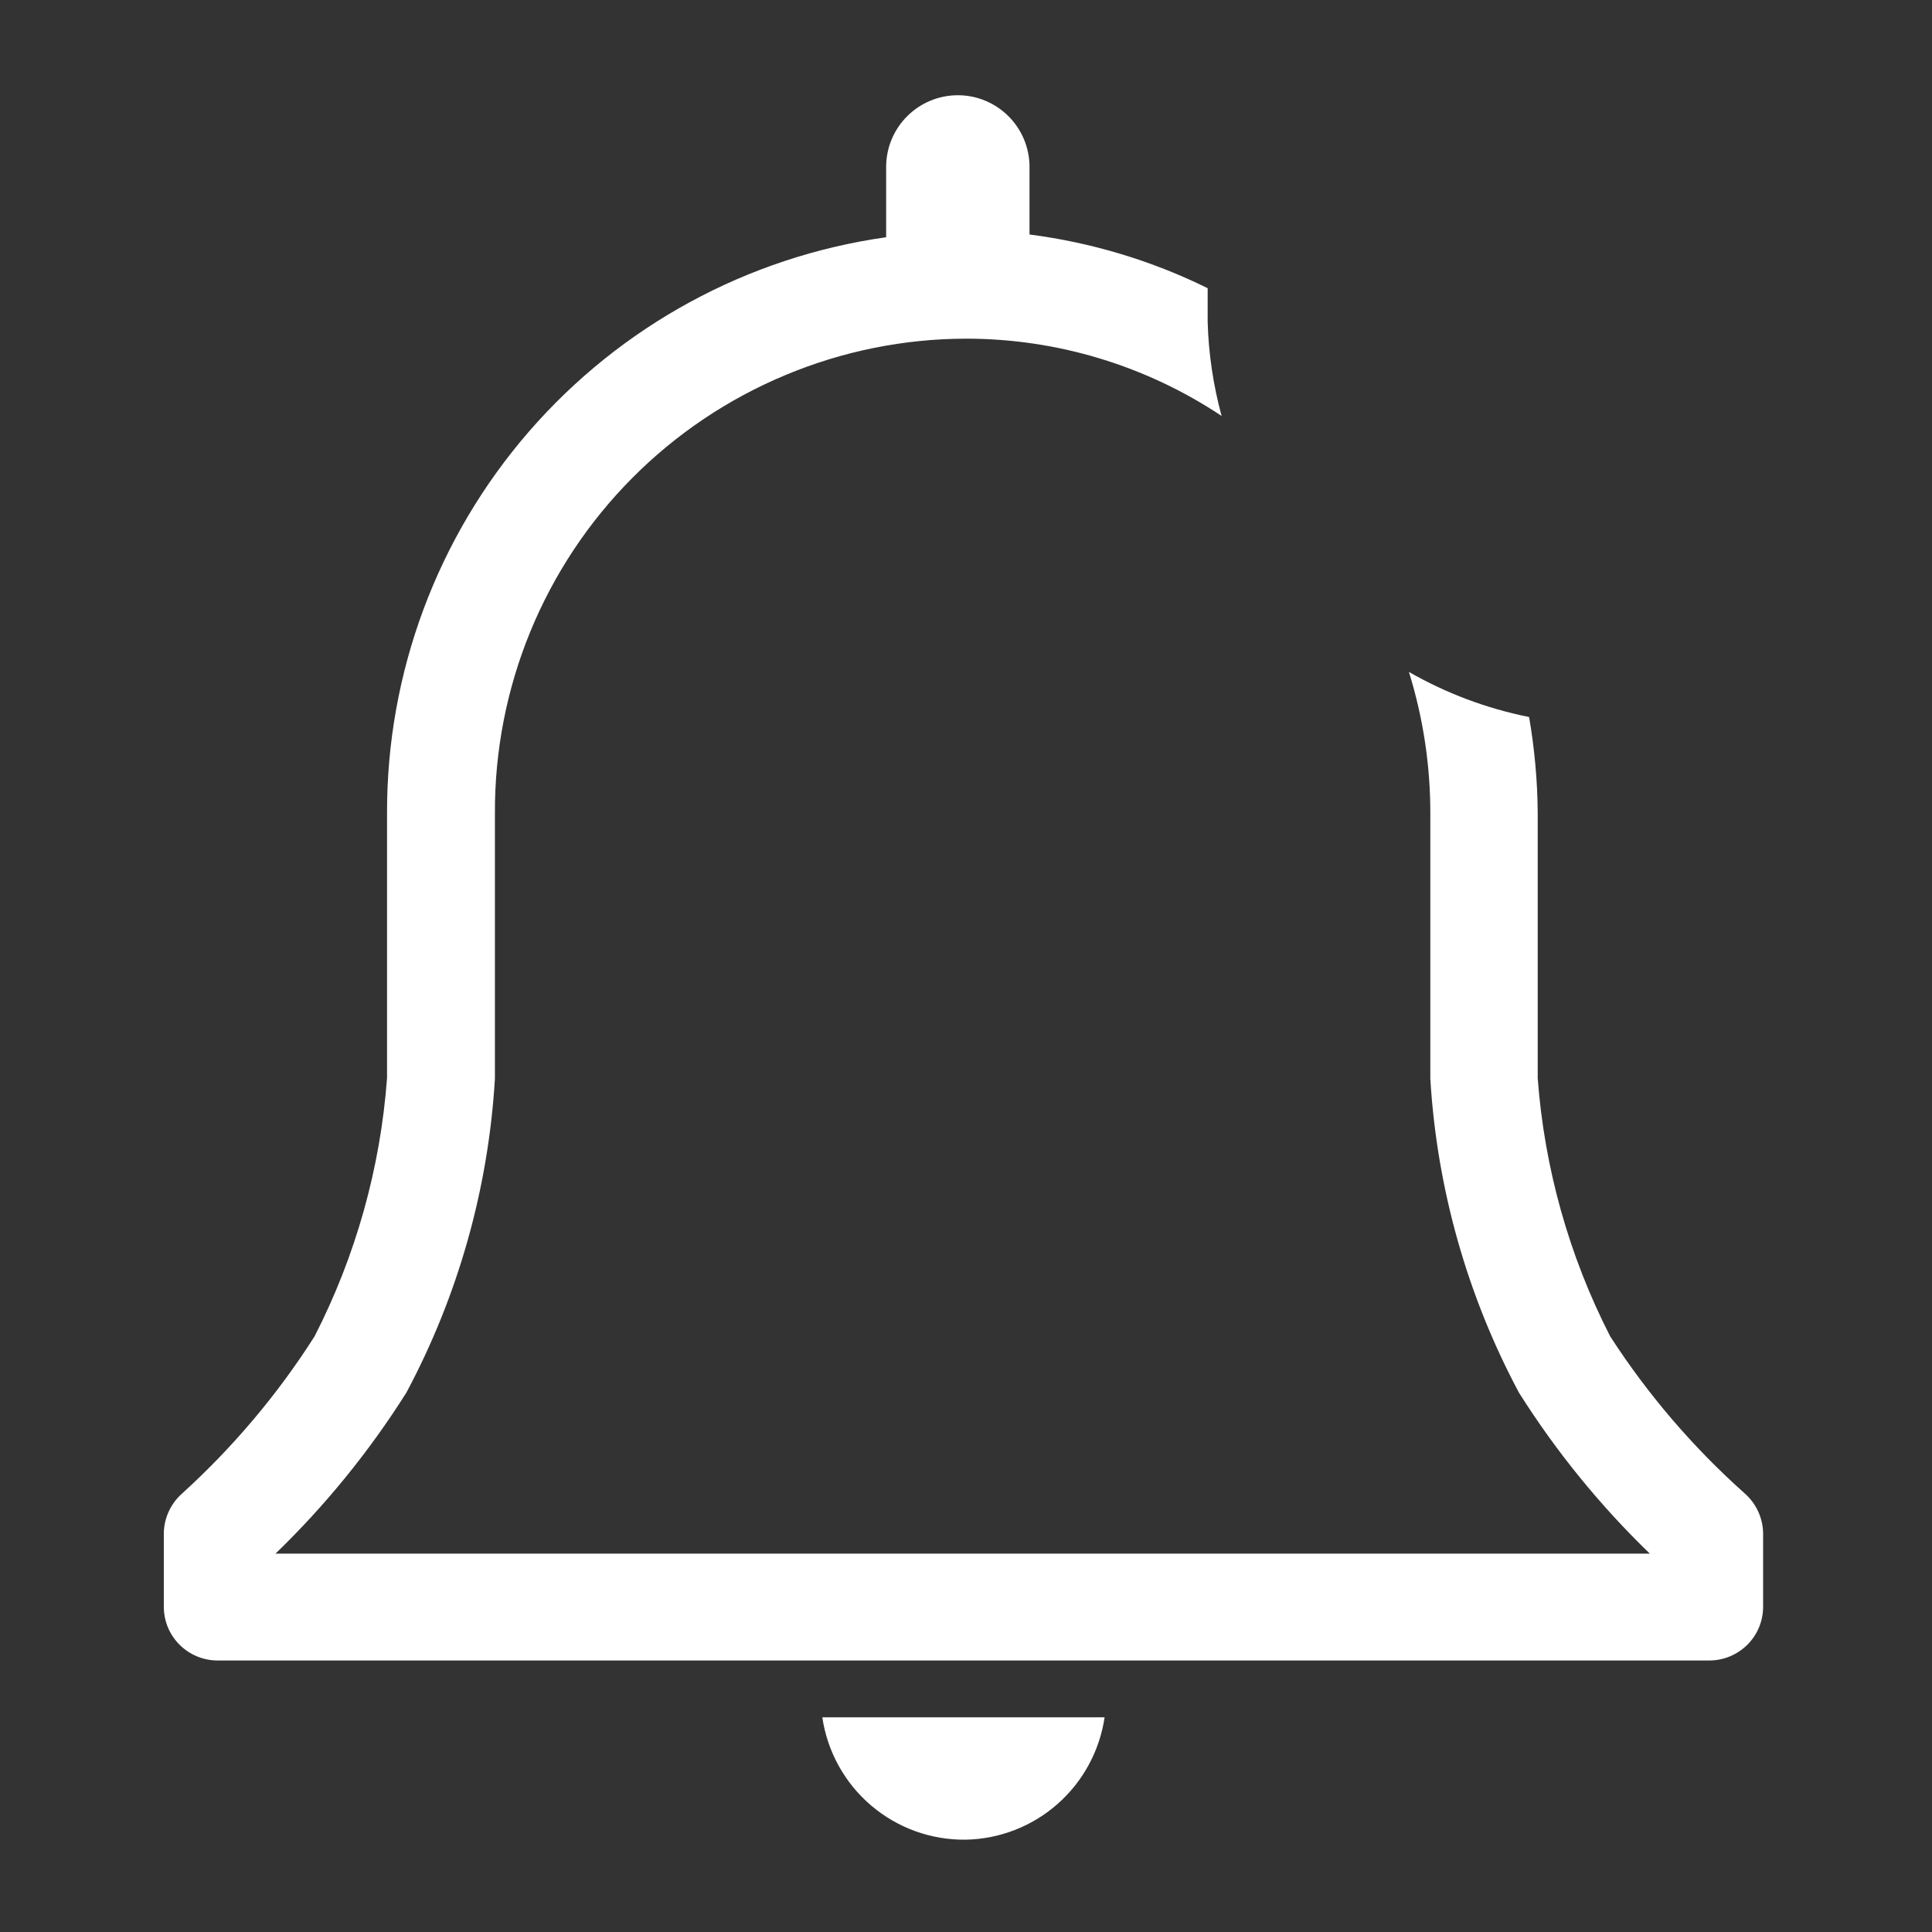 <svg width="24" height="24" viewBox="0 0 24 24" fill="none" xmlns="http://www.w3.org/2000/svg">
<rect x="0" y="0" width="24" height="24" fill="#333333" stroke="none"/>
<g id="clarity:bell-outline-badged">
<path id="Vector" d="M12.002 22.853C12.421 22.844 12.825 22.686 13.139 22.408C13.454 22.13 13.66 21.749 13.722 21.333H10.215C10.278 21.76 10.494 22.15 10.822 22.429C11.151 22.709 11.57 22.86 12.002 22.853Z" fill="white"/>
<path id="Vector_2" d="M21.675 18.553C21.032 17.98 20.469 17.323 20.002 16.6C19.491 15.602 19.185 14.511 19.102 13.393V10.1C19.099 9.7 19.063 9.301 18.995 8.907C18.47 8.802 17.966 8.613 17.502 8.347C17.679 8.916 17.769 9.51 17.768 10.107V13.4C17.85 14.764 18.225 16.094 18.869 17.3C19.329 18.029 19.875 18.701 20.495 19.3H3.422C4.042 18.701 4.588 18.029 5.048 17.3C5.692 16.094 6.067 14.764 6.148 13.4V10.1C6.145 9.328 6.294 8.564 6.586 7.85C6.879 7.136 7.309 6.486 7.853 5.939C8.396 5.392 9.043 4.957 9.755 4.66C10.467 4.362 11.23 4.208 12.002 4.207C13.131 4.207 14.235 4.541 15.175 5.167C15.072 4.786 15.013 4.394 15.002 4V3.58C14.306 3.237 13.558 3.012 12.789 2.913V2.073C12.789 1.837 12.695 1.611 12.528 1.444C12.361 1.277 12.134 1.183 11.899 1.183C11.662 1.183 11.436 1.277 11.269 1.444C11.102 1.611 11.008 1.837 11.008 2.073V2.947C9.286 3.19 7.709 4.048 6.569 5.363C5.43 6.677 4.804 8.36 4.808 10.1V13.393C4.725 14.511 4.419 15.602 3.908 16.6C3.449 17.322 2.895 17.978 2.262 18.553C2.191 18.616 2.134 18.693 2.095 18.779C2.056 18.865 2.035 18.959 2.035 19.053V19.96C2.035 20.137 2.105 20.306 2.23 20.431C2.355 20.556 2.525 20.627 2.702 20.627H21.235C21.412 20.627 21.581 20.556 21.707 20.431C21.832 20.306 21.902 20.137 21.902 19.96V19.053C21.902 18.959 21.881 18.865 21.842 18.779C21.803 18.693 21.746 18.616 21.675 18.553Z" fill="white"/>
</g>
</svg>
